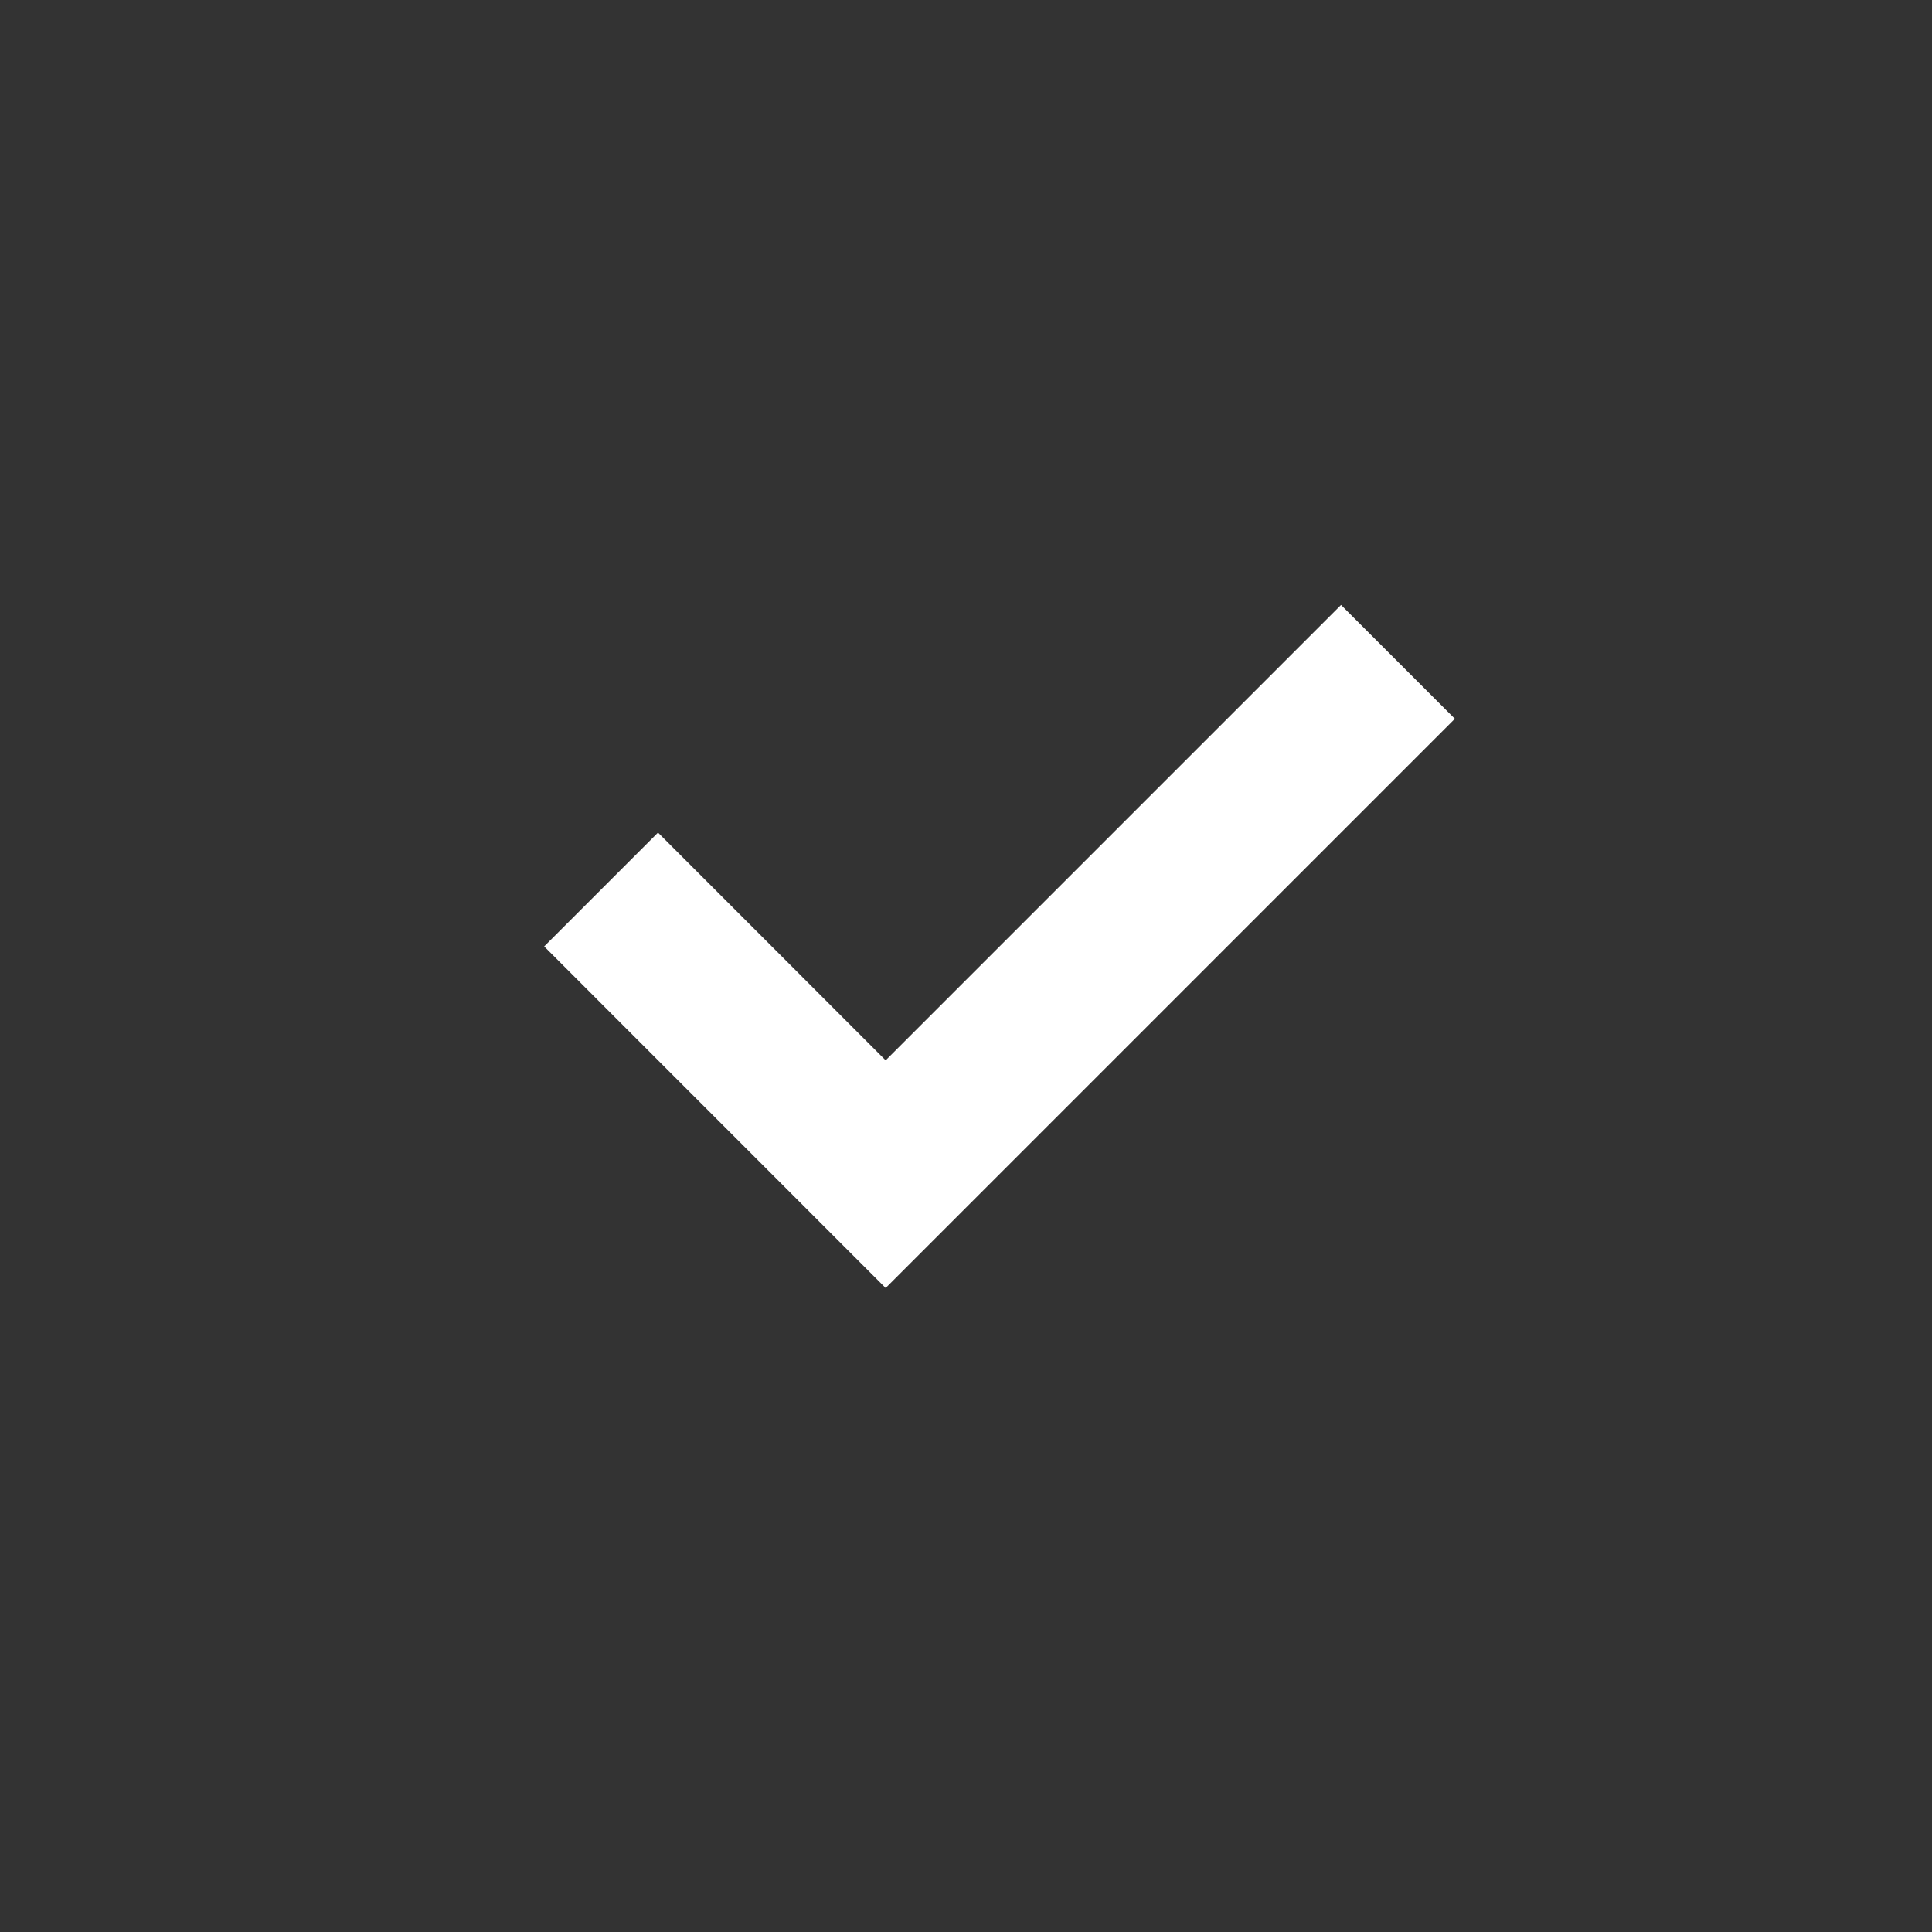 <svg width="24" height="24" viewBox="0 0 24 24" fill="none" xmlns="http://www.w3.org/2000/svg">
<rect x="0" y="0" width="24" height="24" fill="#333333" stroke="none"/>
<g id="icon / check">
<path id="Vector" d="M11.002 16L6.76 11.757L8.174 10.343L11.002 13.172L16.659 7.515L18.073 8.929L11.002 16Z" fill="white"/>
</g>
</svg>
